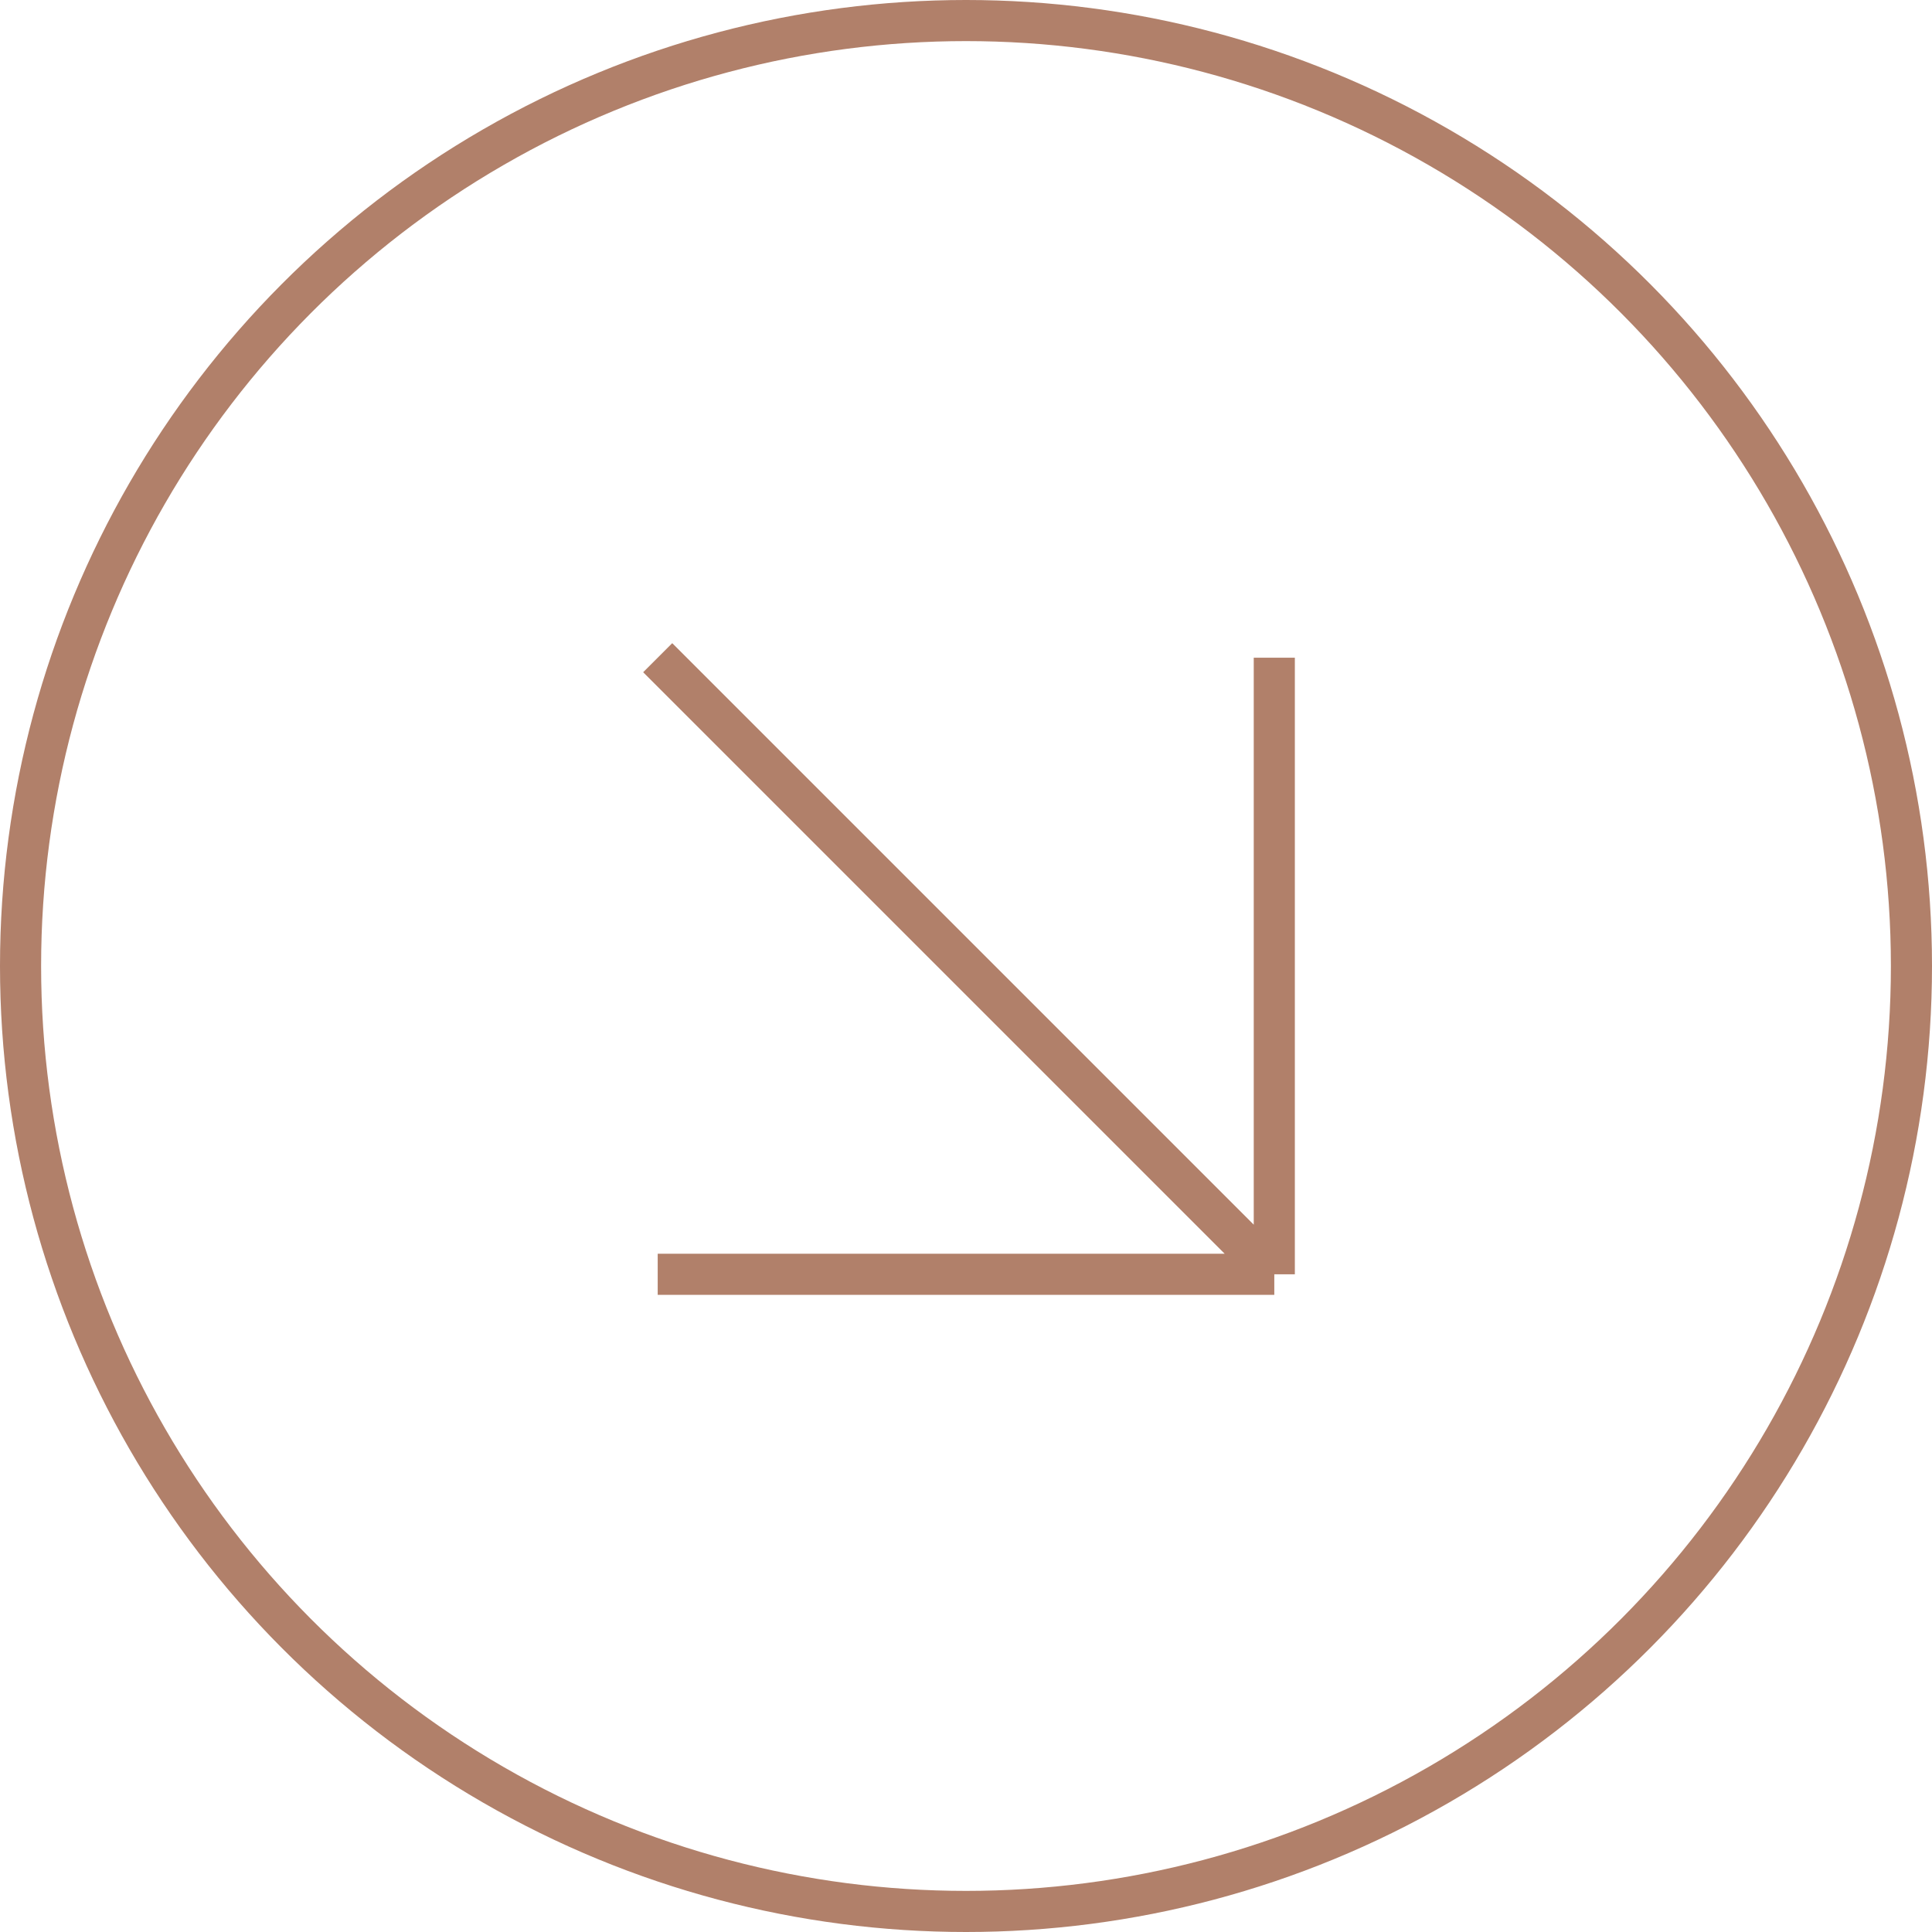 <svg width="94" height="94" viewBox="0 0 94 94" fill="none" xmlns="http://www.w3.org/2000/svg">
<circle cx="47" cy="47" r="46" stroke="#B1806A" stroke-width="2"/>
<path d="M62 32V62M62 62H32M62 62L32 32" stroke="#B1806A" stroke-width="2"/>
</svg>
